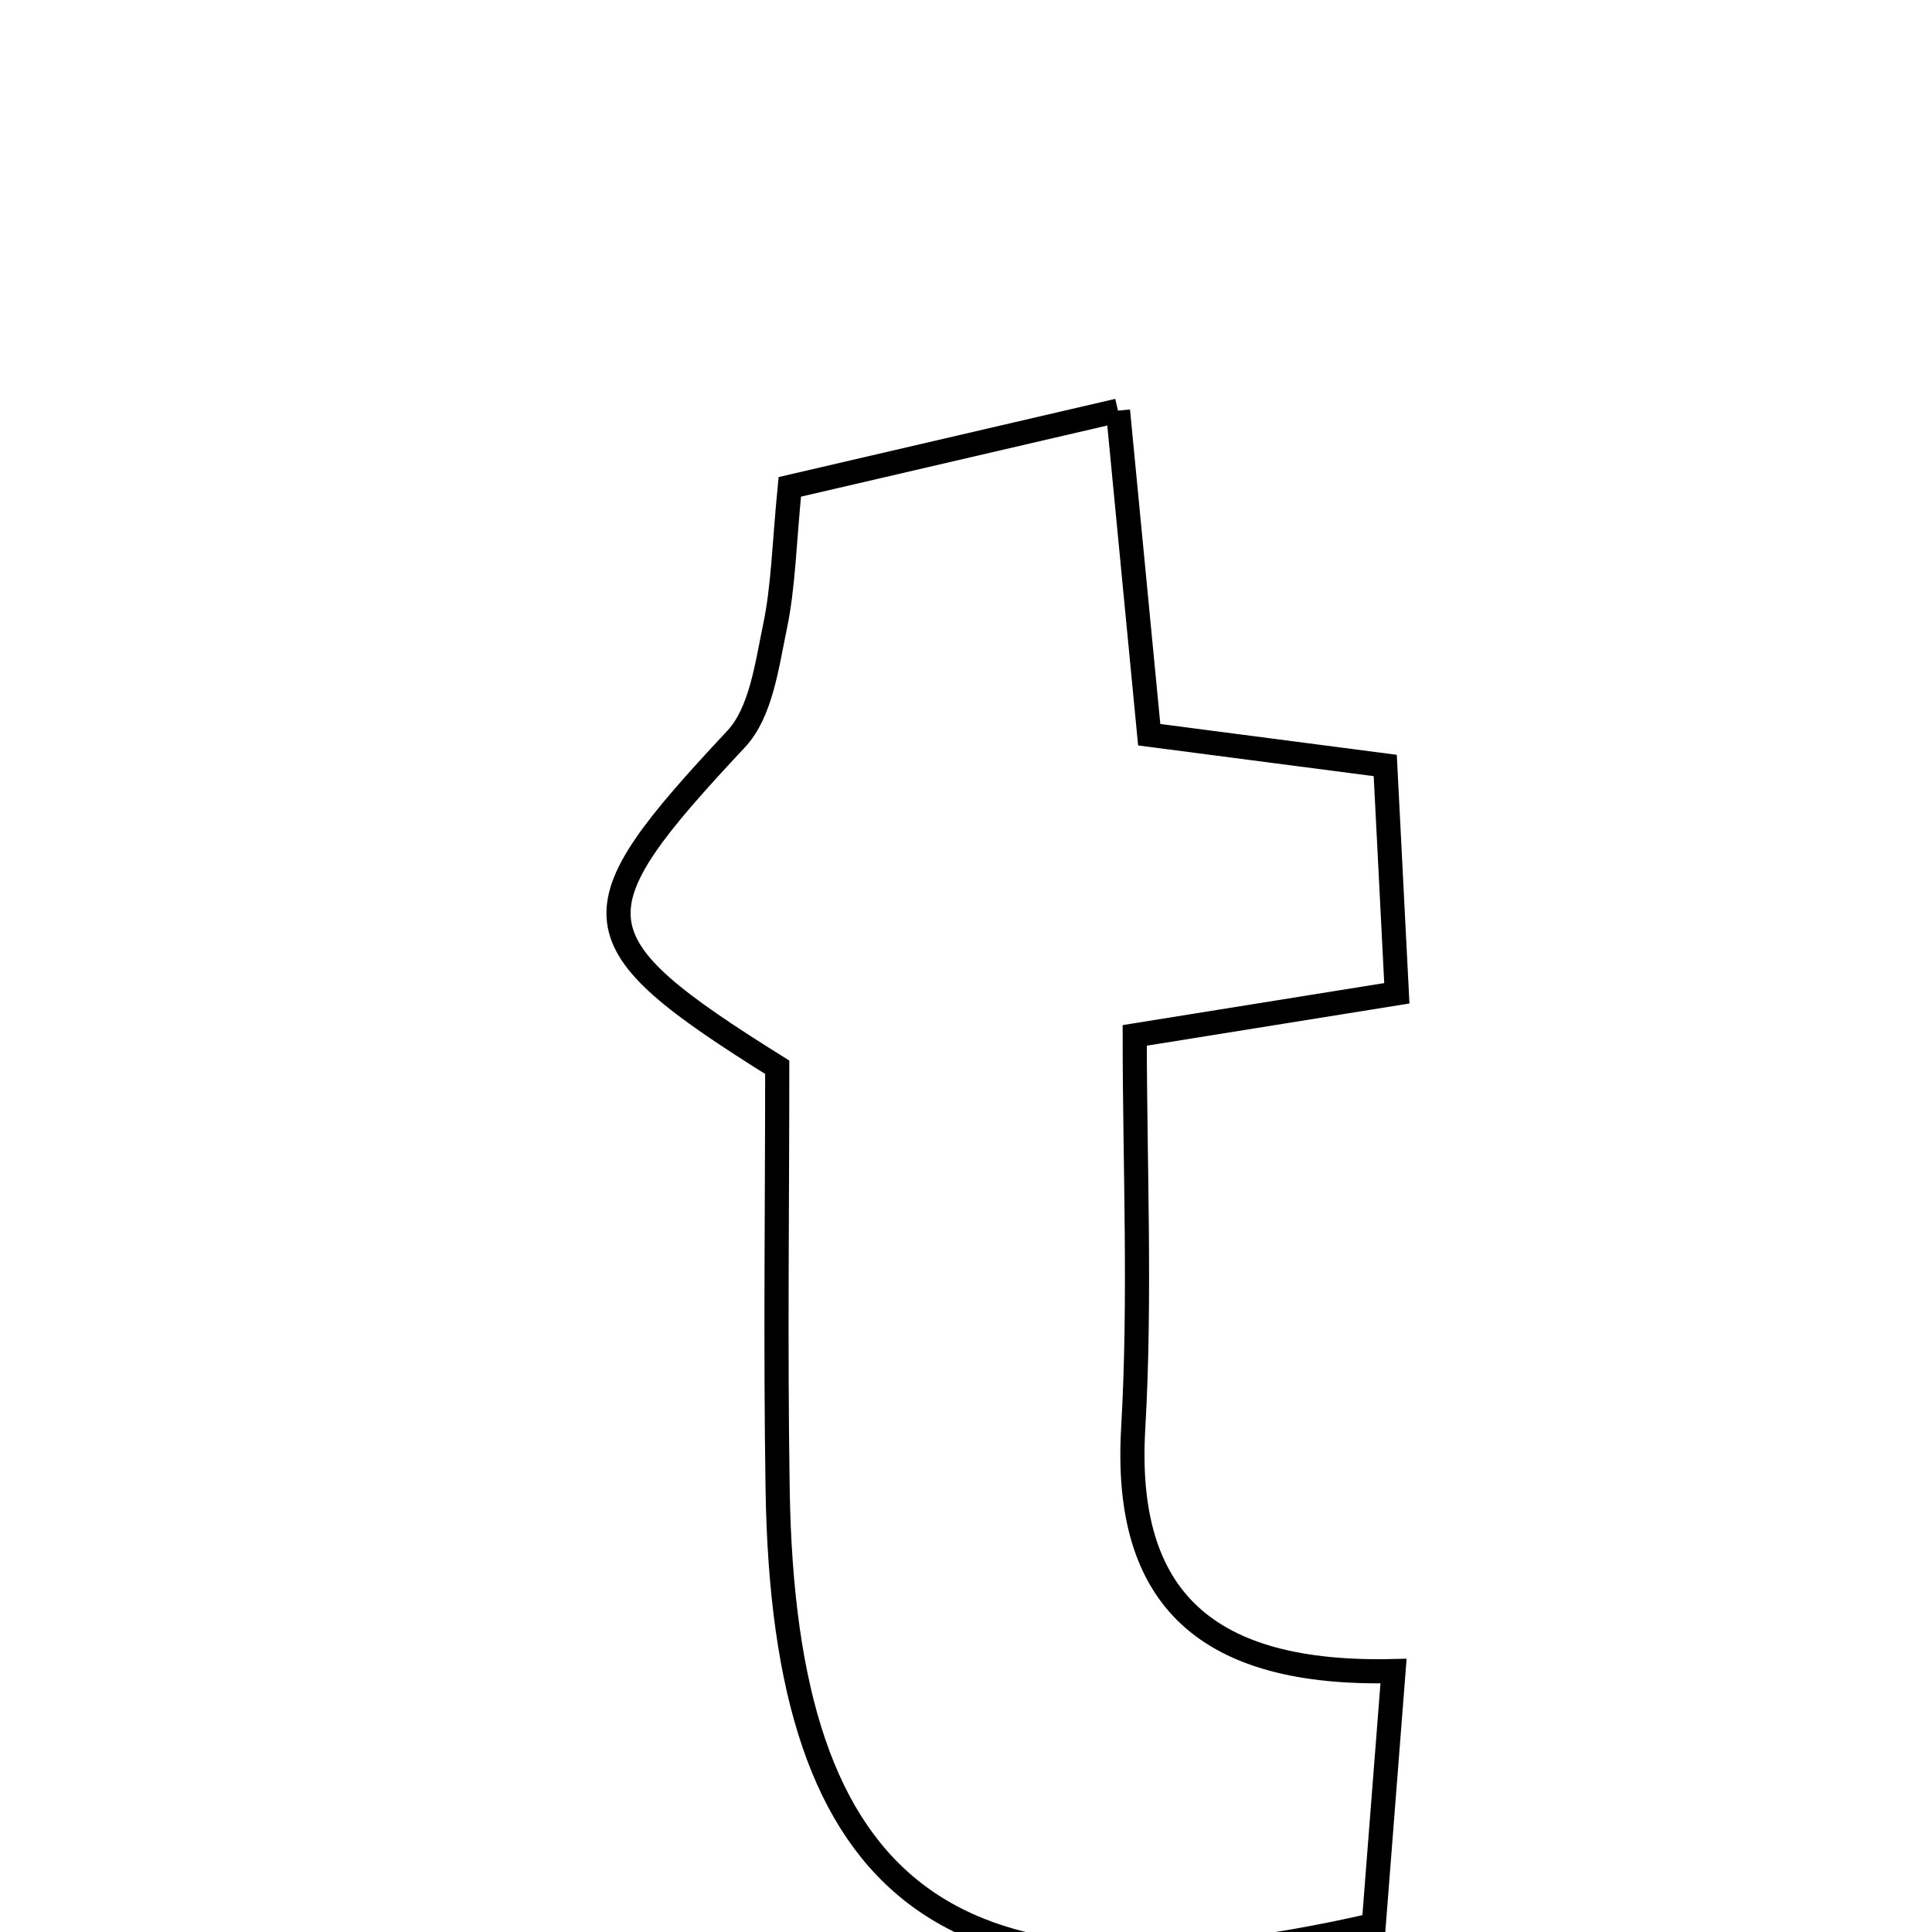 <svg xmlns="http://www.w3.org/2000/svg" viewBox="0.0 0.0 24.0 24.0" height="200px" width="200px"><path fill="none" stroke="black" stroke-width=".3" stroke-opacity="1.0"  filling="0" d="M13.888 5.101 C14.025 6.52 14.142 7.736 14.276 9.127 C15.197 9.247 16.094 9.363 17.208 9.509 C17.254 10.408 17.298 11.287 17.352 12.339 C16.276 12.512 15.385 12.655 14.096 12.862 C14.096 14.468 14.171 16.112 14.077 17.746 C13.954 19.868 14.995 20.814 17.311 20.759 C17.203 22.147 17.132 23.057 17.065 23.913 C11.802 25.121 9.738 23.57 9.66 18.498 C9.632 16.722 9.655 14.944 9.655 13.258 C7.124 11.675 7.114 11.351 9.144 9.181 C9.453 8.851 9.526 8.269 9.627 7.786 C9.732 7.284 9.741 6.761 9.811 6.048 C11.125 5.743 12.417 5.443 13.888 5.101"></path></svg>